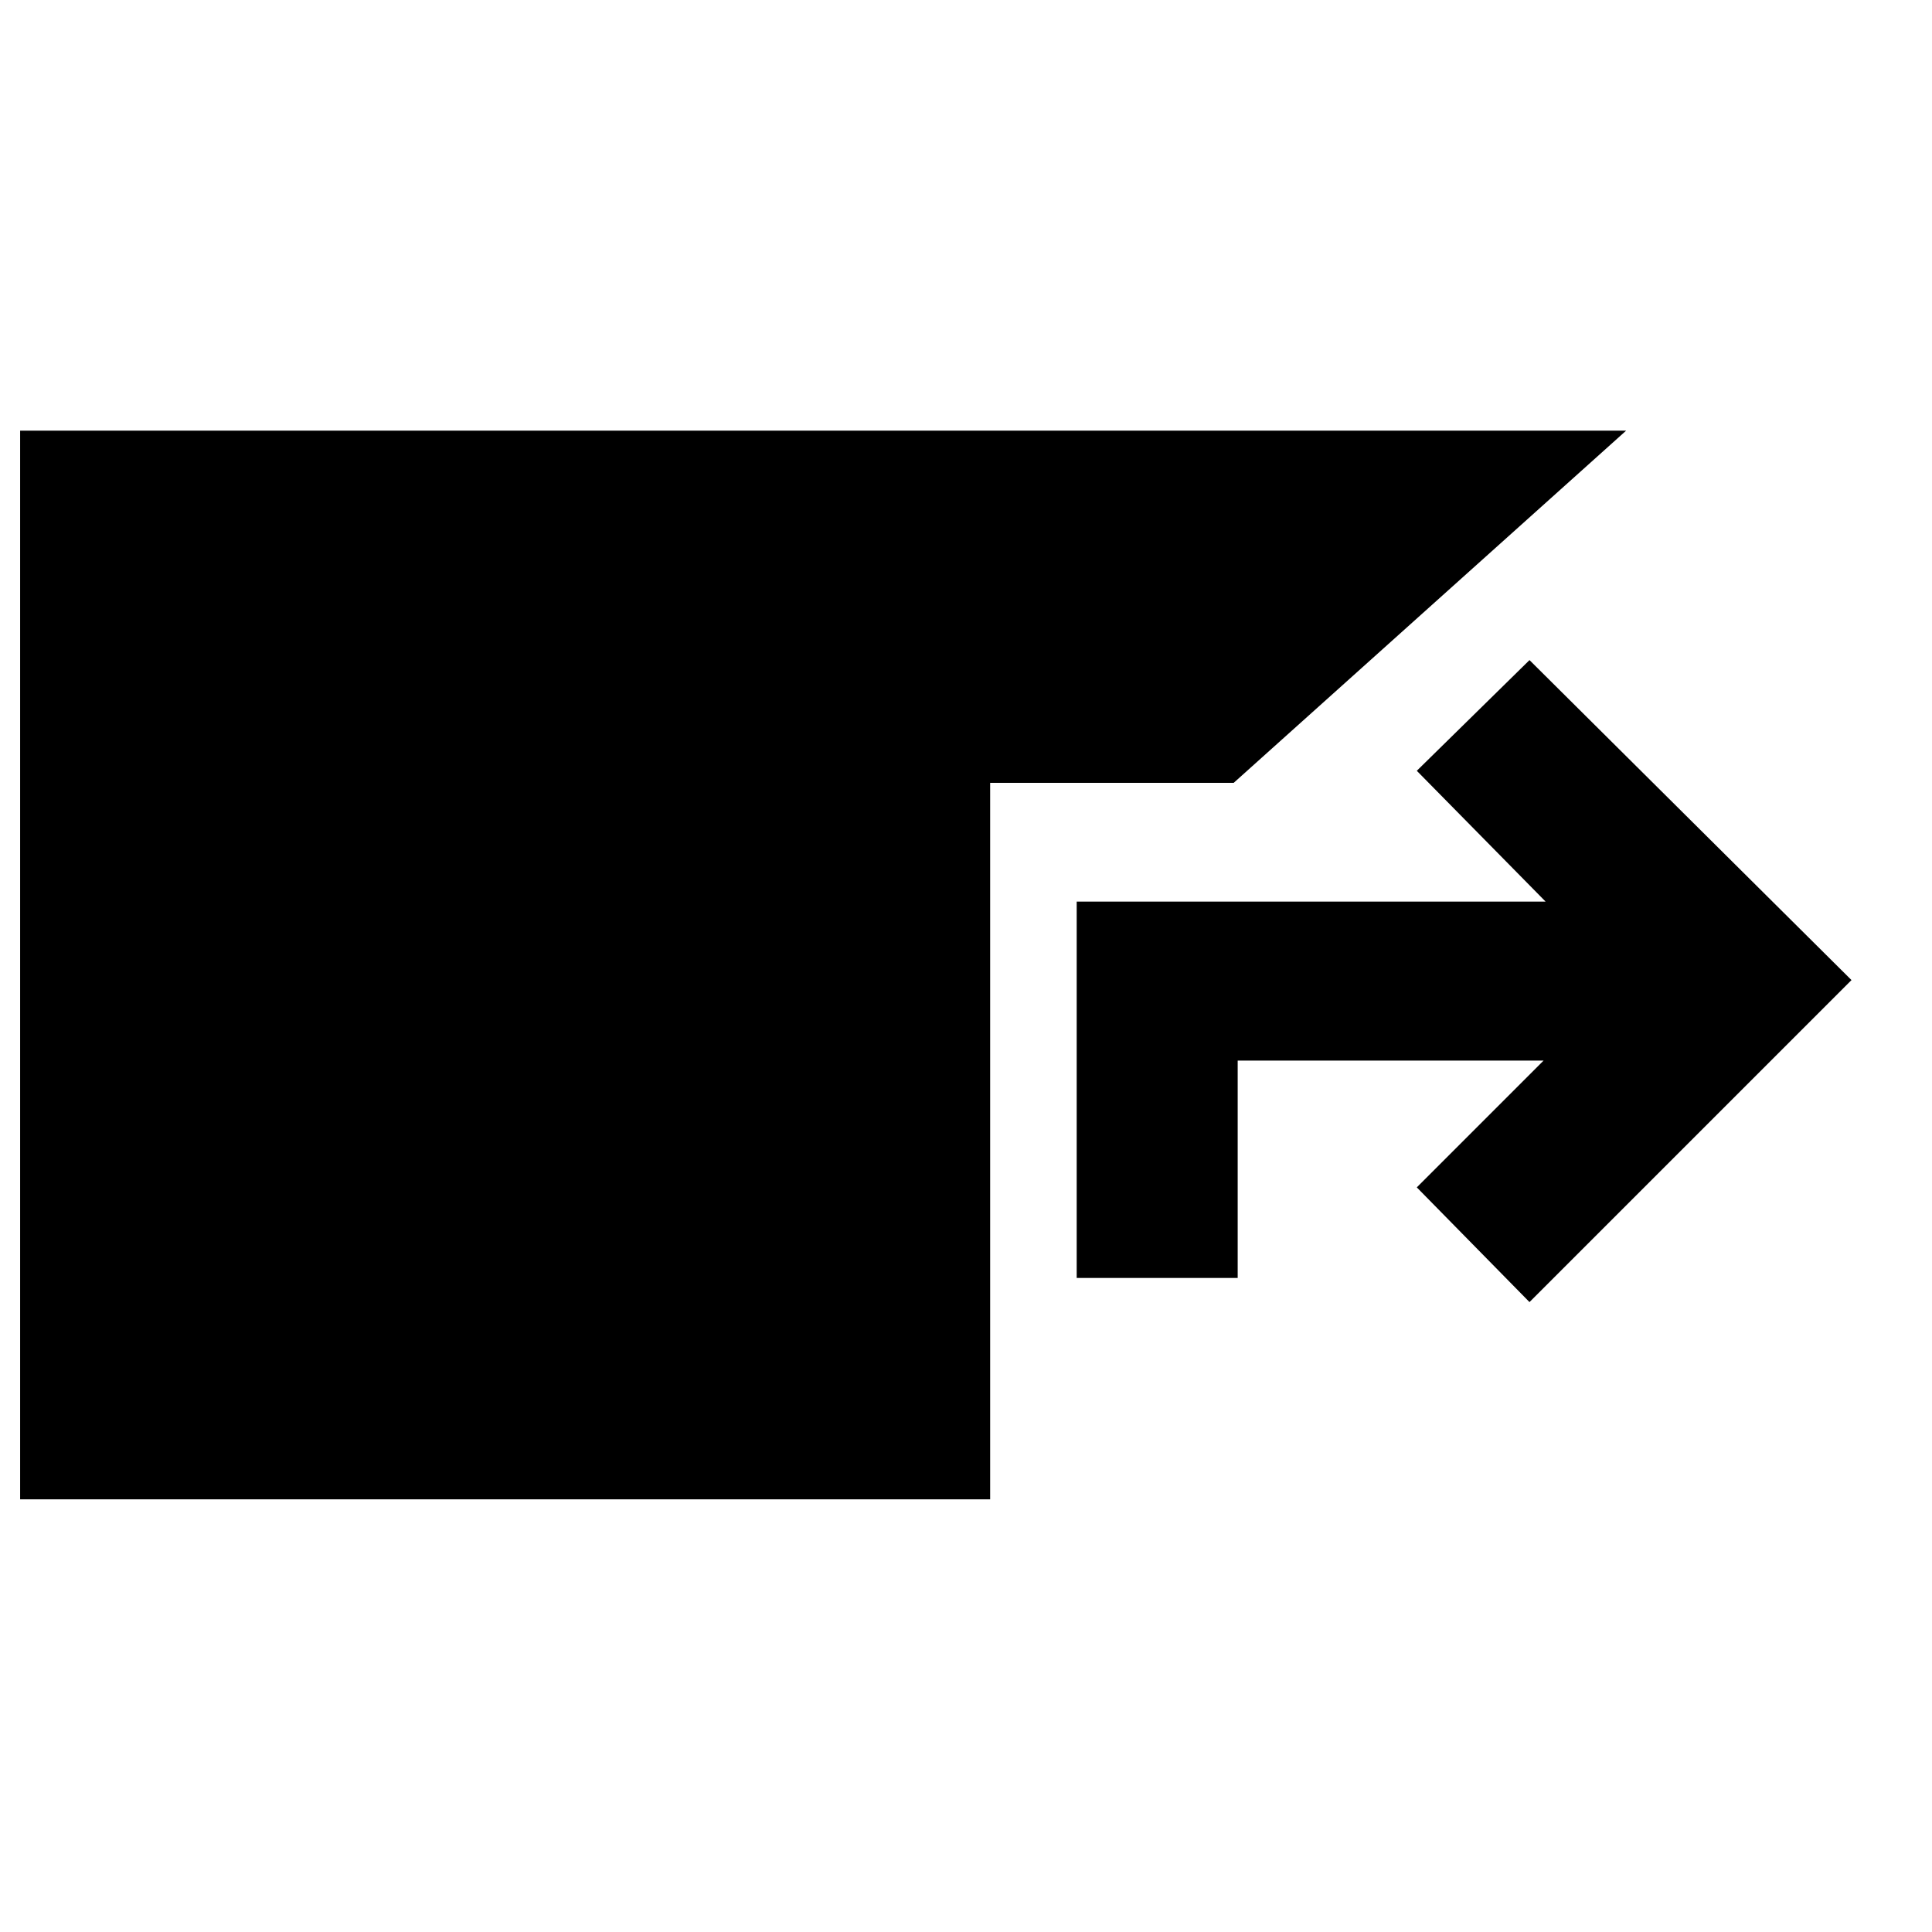 <svg xmlns="http://www.w3.org/2000/svg" width="48" height="48" viewBox="0 -960 960 960"><path d="M10-215v-531h798L613-571H492v356H10Zm525-110v-187h233l-64-65 56-55 160 159-160 160-56-57 63-63H615v108h-80Z"/></svg>